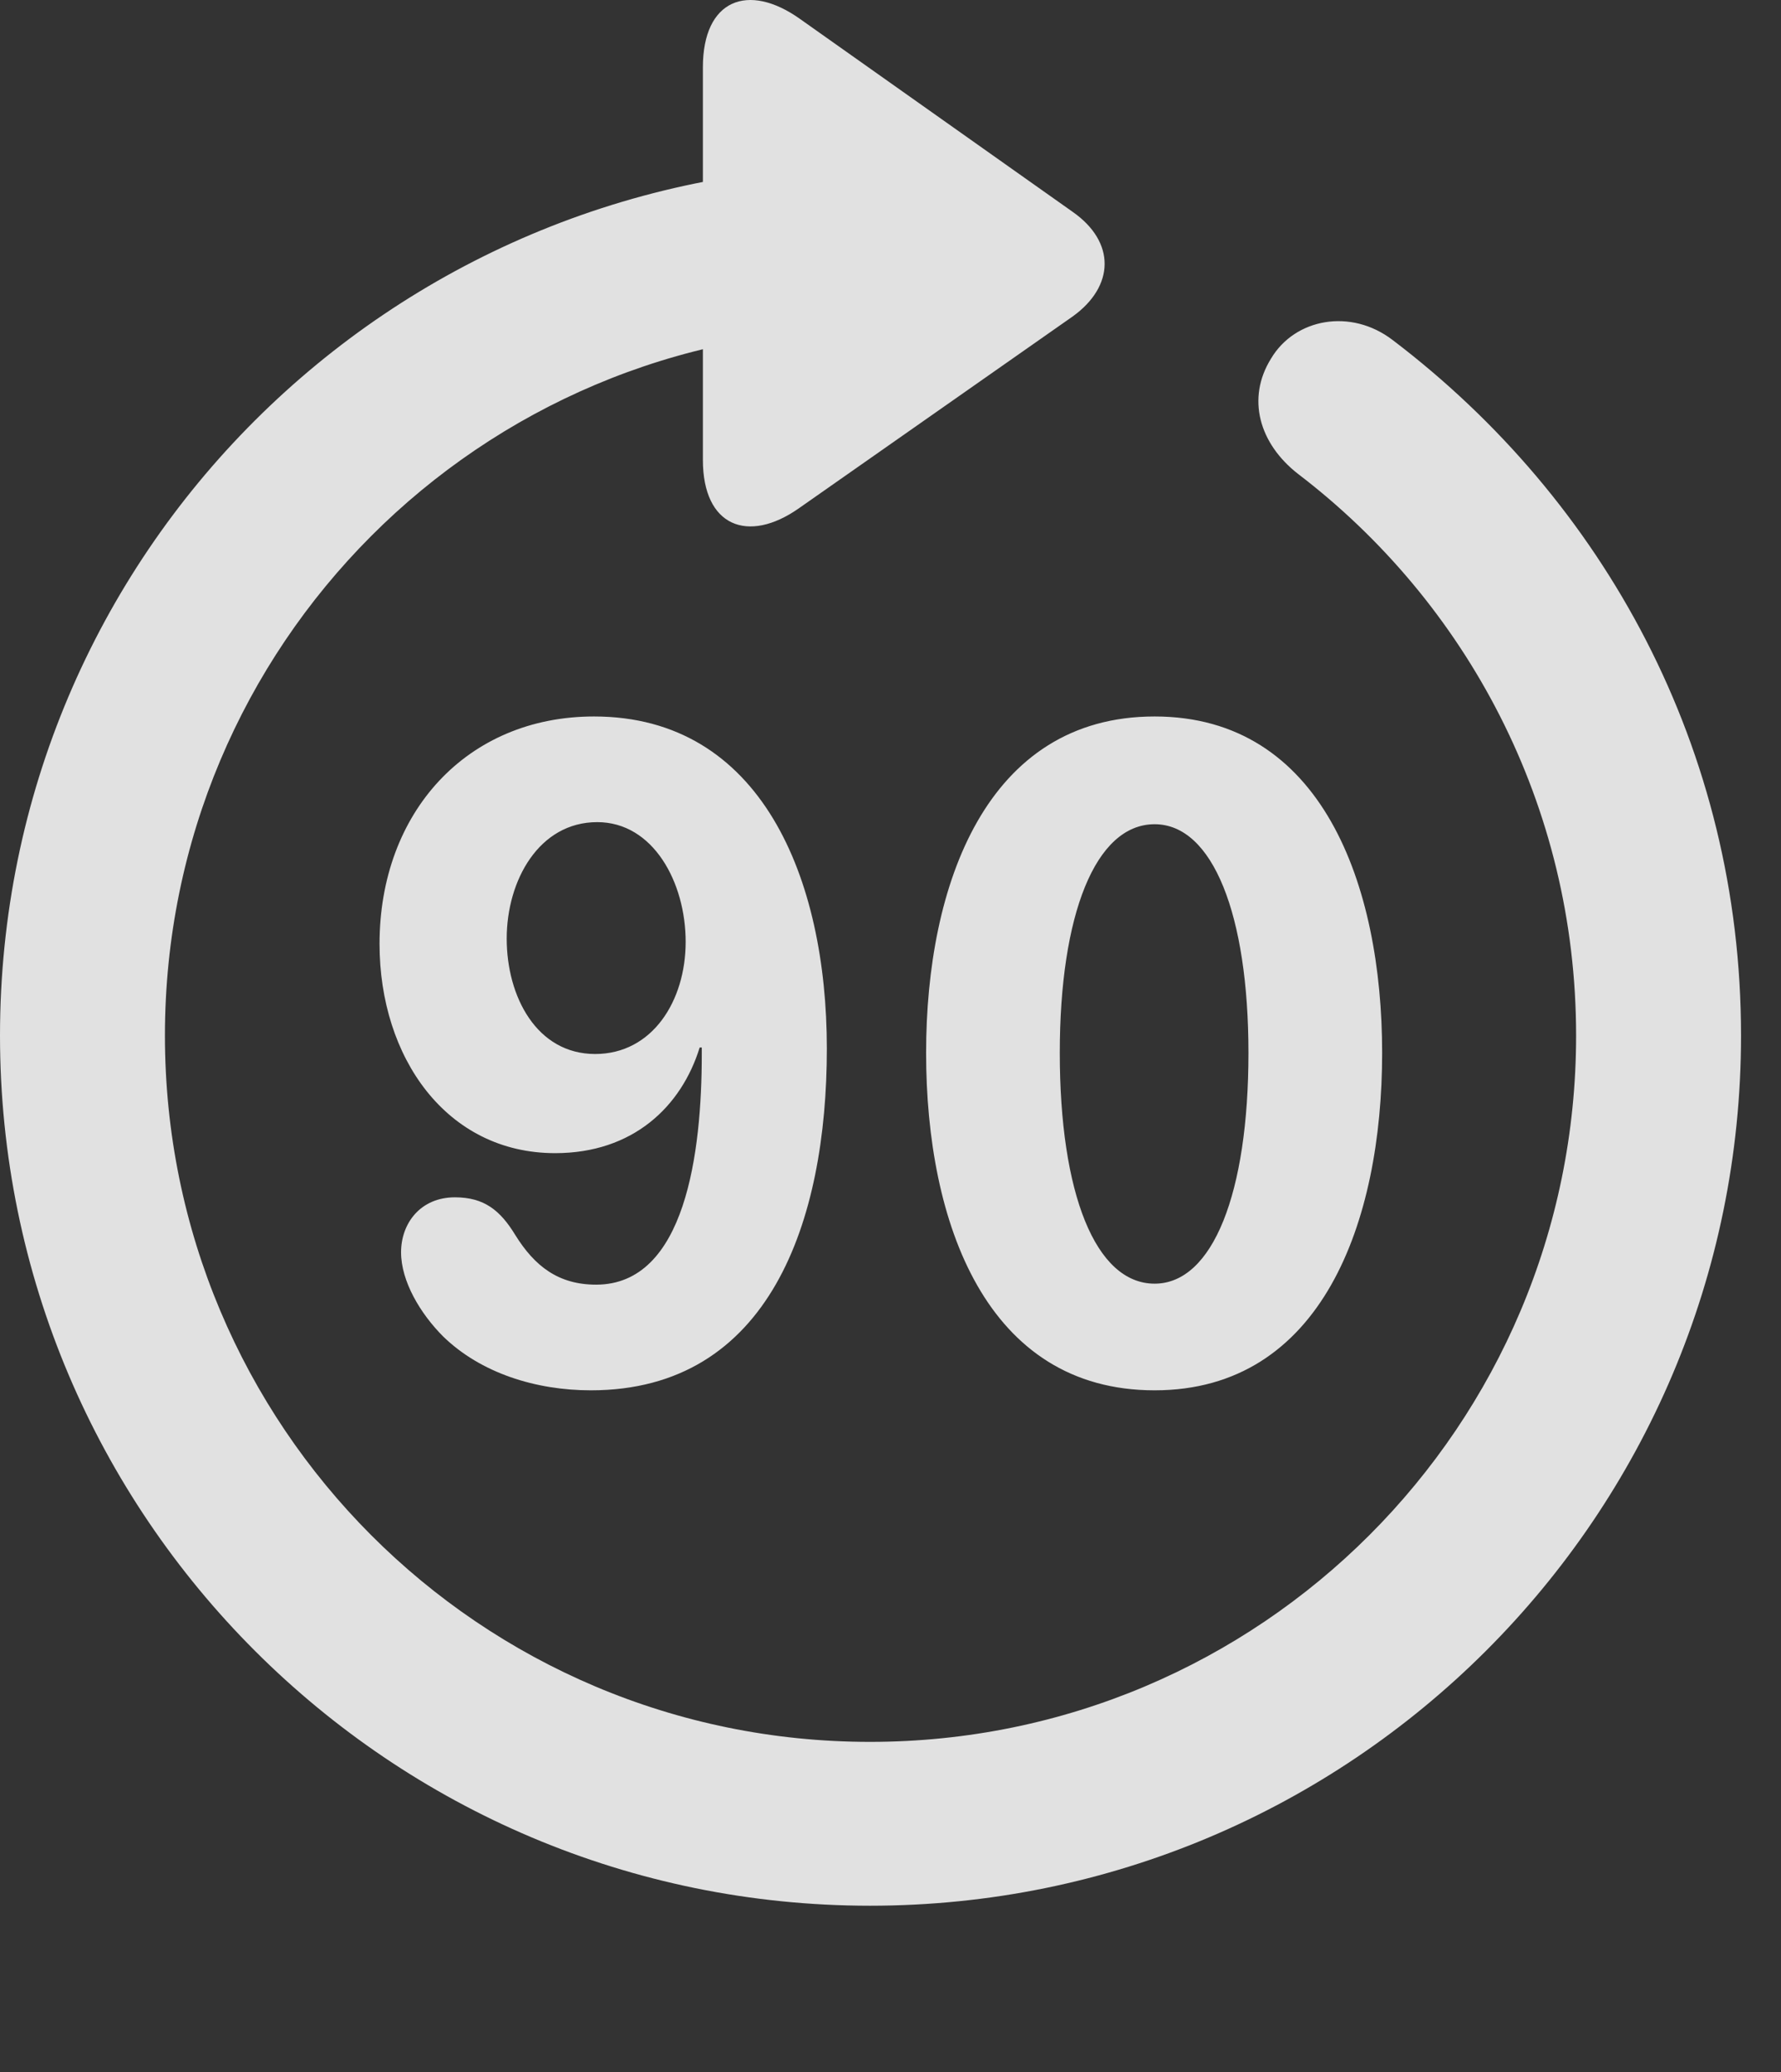 <?xml version="1.0" encoding="UTF-8"?>
<!--Generator: Apple Native CoreSVG 341-->
<!DOCTYPE svg
PUBLIC "-//W3C//DTD SVG 1.1//EN"
       "http://www.w3.org/Graphics/SVG/1.1/DTD/svg11.dtd">
<svg version="1.1" xmlns="http://www.w3.org/2000/svg" xmlns:xlink="http://www.w3.org/1999/xlink" viewBox="0 0 16.133 18.769">
 <rect x="0" y="0" width="16.133" height="18.769" fill="#333333" stroke="none"/>
 <g>
  <rect height="18.769" opacity="0" width="16.133" x="0" y="0"/>
  <path d="M6.367 0.61L6.367 4.165C6.367 4.77 6.777 4.926 7.236 4.604L9.717 2.866C10.098 2.592 10.107 2.192 9.717 1.919L7.246 0.171C6.777-0.162 6.367-0.005 6.367 0.61ZM7.881 17.26C12.236 17.26 15.771 13.735 15.771 9.379C15.771 6.782 14.531 4.536 12.617 3.081C12.236 2.788 11.729 2.885 11.514 3.247C11.289 3.608 11.406 4.018 11.758 4.292C13.281 5.454 14.277 7.29 14.277 9.379C14.277 12.915 11.416 15.776 7.881 15.776C4.346 15.776 1.494 12.915 1.494 9.379C1.494 5.844 4.346 2.983 7.881 2.983C8.291 2.983 8.623 2.651 8.623 2.241C8.623 1.831 8.301 1.508 7.891 1.499C3.525 1.508 0 5.024 0 9.379C0 13.735 3.535 17.26 7.881 17.26Z" fill="white" fill-opacity="0.85"/>
  <path d="M5.352 12.592C6.973 12.592 7.49 11.059 7.49 9.497C7.49 7.954 6.895 6.489 5.381 6.489C4.229 6.489 3.438 7.358 3.438 8.549C3.438 9.575 4.043 10.444 5.029 10.444C5.732 10.444 6.172 10.024 6.338 9.487L6.357 9.487C6.357 9.506 6.357 9.526 6.357 9.546C6.357 10.434 6.211 11.635 5.4 11.635C5.059 11.635 4.844 11.469 4.668 11.186C4.531 10.961 4.385 10.844 4.121 10.844C3.809 10.844 3.633 11.079 3.633 11.342C3.633 11.606 3.809 11.899 4.014 12.104C4.355 12.436 4.854 12.592 5.352 12.592ZM5.391 9.546C4.863 9.546 4.59 9.028 4.59 8.501C4.59 7.973 4.883 7.446 5.41 7.446C5.918 7.446 6.211 7.993 6.211 8.53C6.211 9.067 5.908 9.546 5.391 9.546ZM10.459 12.592C11.973 12.592 12.52 11.069 12.52 9.536C12.52 8.012 11.973 6.489 10.459 6.489C8.936 6.489 8.389 8.012 8.389 9.536C8.389 11.079 8.936 12.592 10.459 12.592ZM10.459 11.626C9.922 11.626 9.6 10.805 9.6 9.536C9.6 8.286 9.922 7.465 10.459 7.465C10.986 7.465 11.309 8.286 11.309 9.536C11.309 10.805 10.986 11.626 10.459 11.626Z" fill="white" fill-opacity="0.85"/>
 </g>
</svg>
